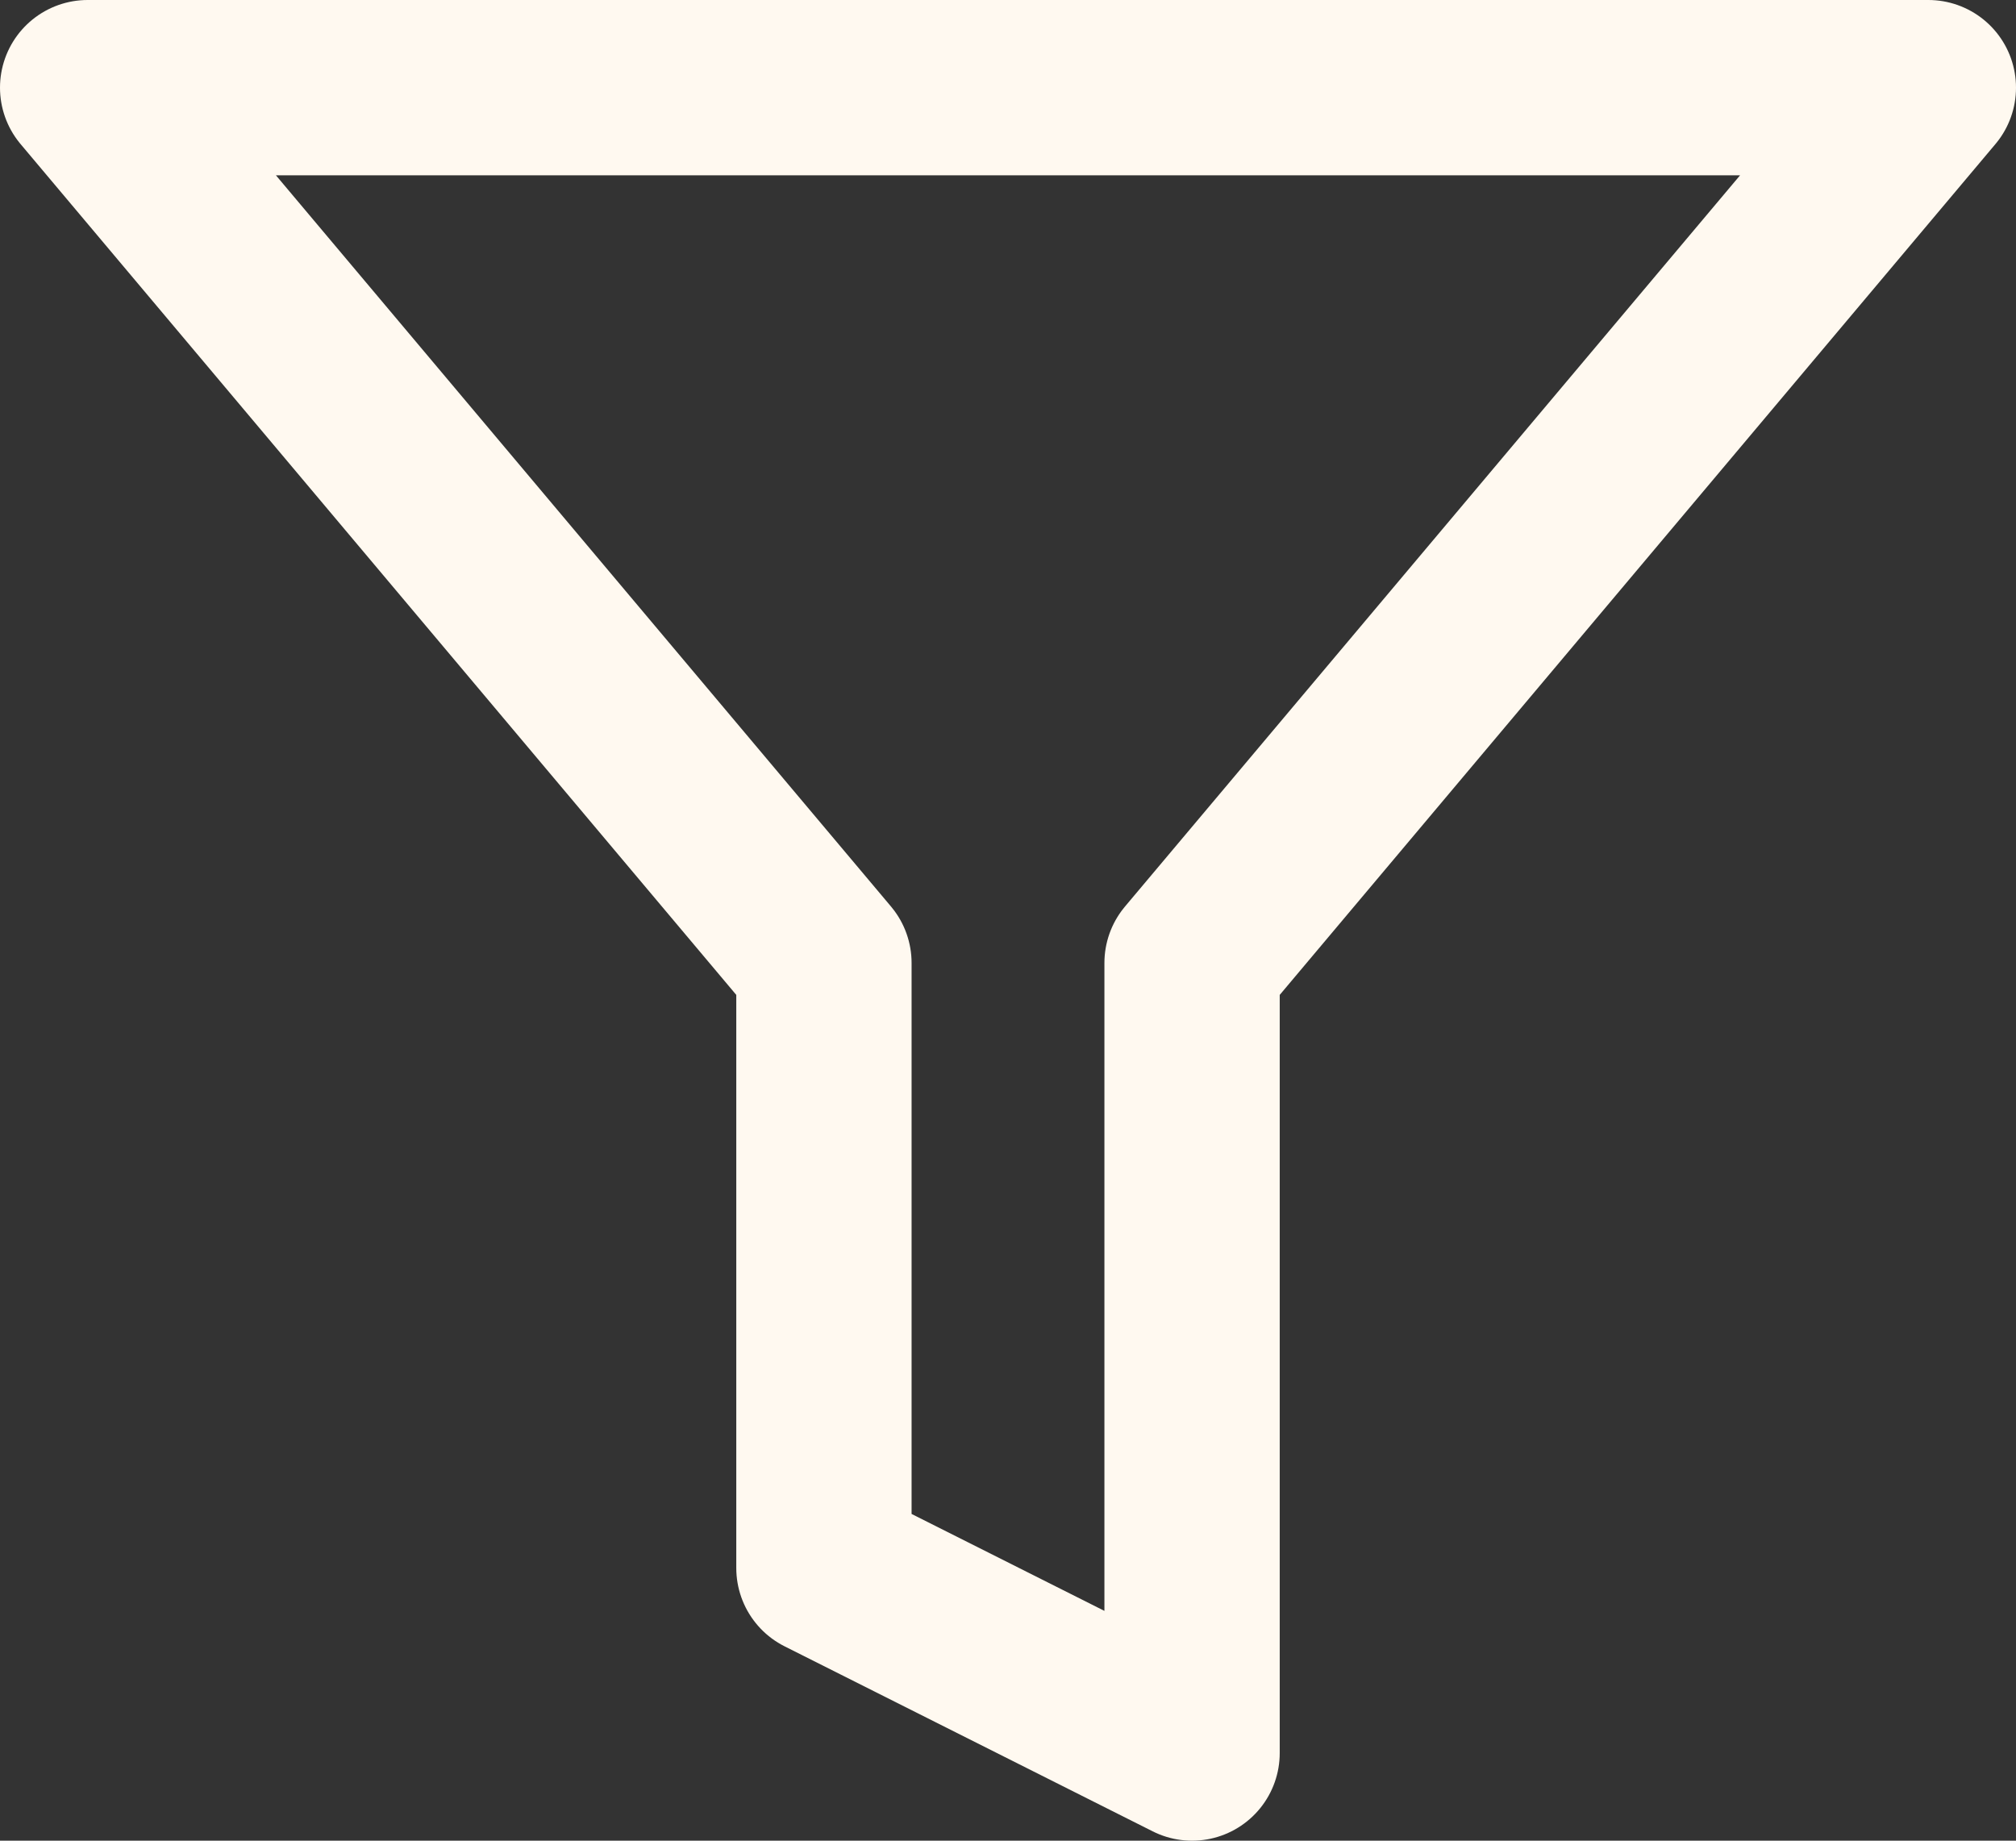<svg width="23" height="21" viewBox="0 0 23 21" fill="none" xmlns="http://www.w3.org/2000/svg">
<rect x="0" y="0" width="23" height="21" fill="#333333" stroke="none"/>
<path d="M22 1H1L9.4 10.986V17.889L13.6 20V10.986L22 1Z" stroke="#FFF9F0" stroke-width="2" stroke-linecap="round" stroke-linejoin="round"/>
</svg>
